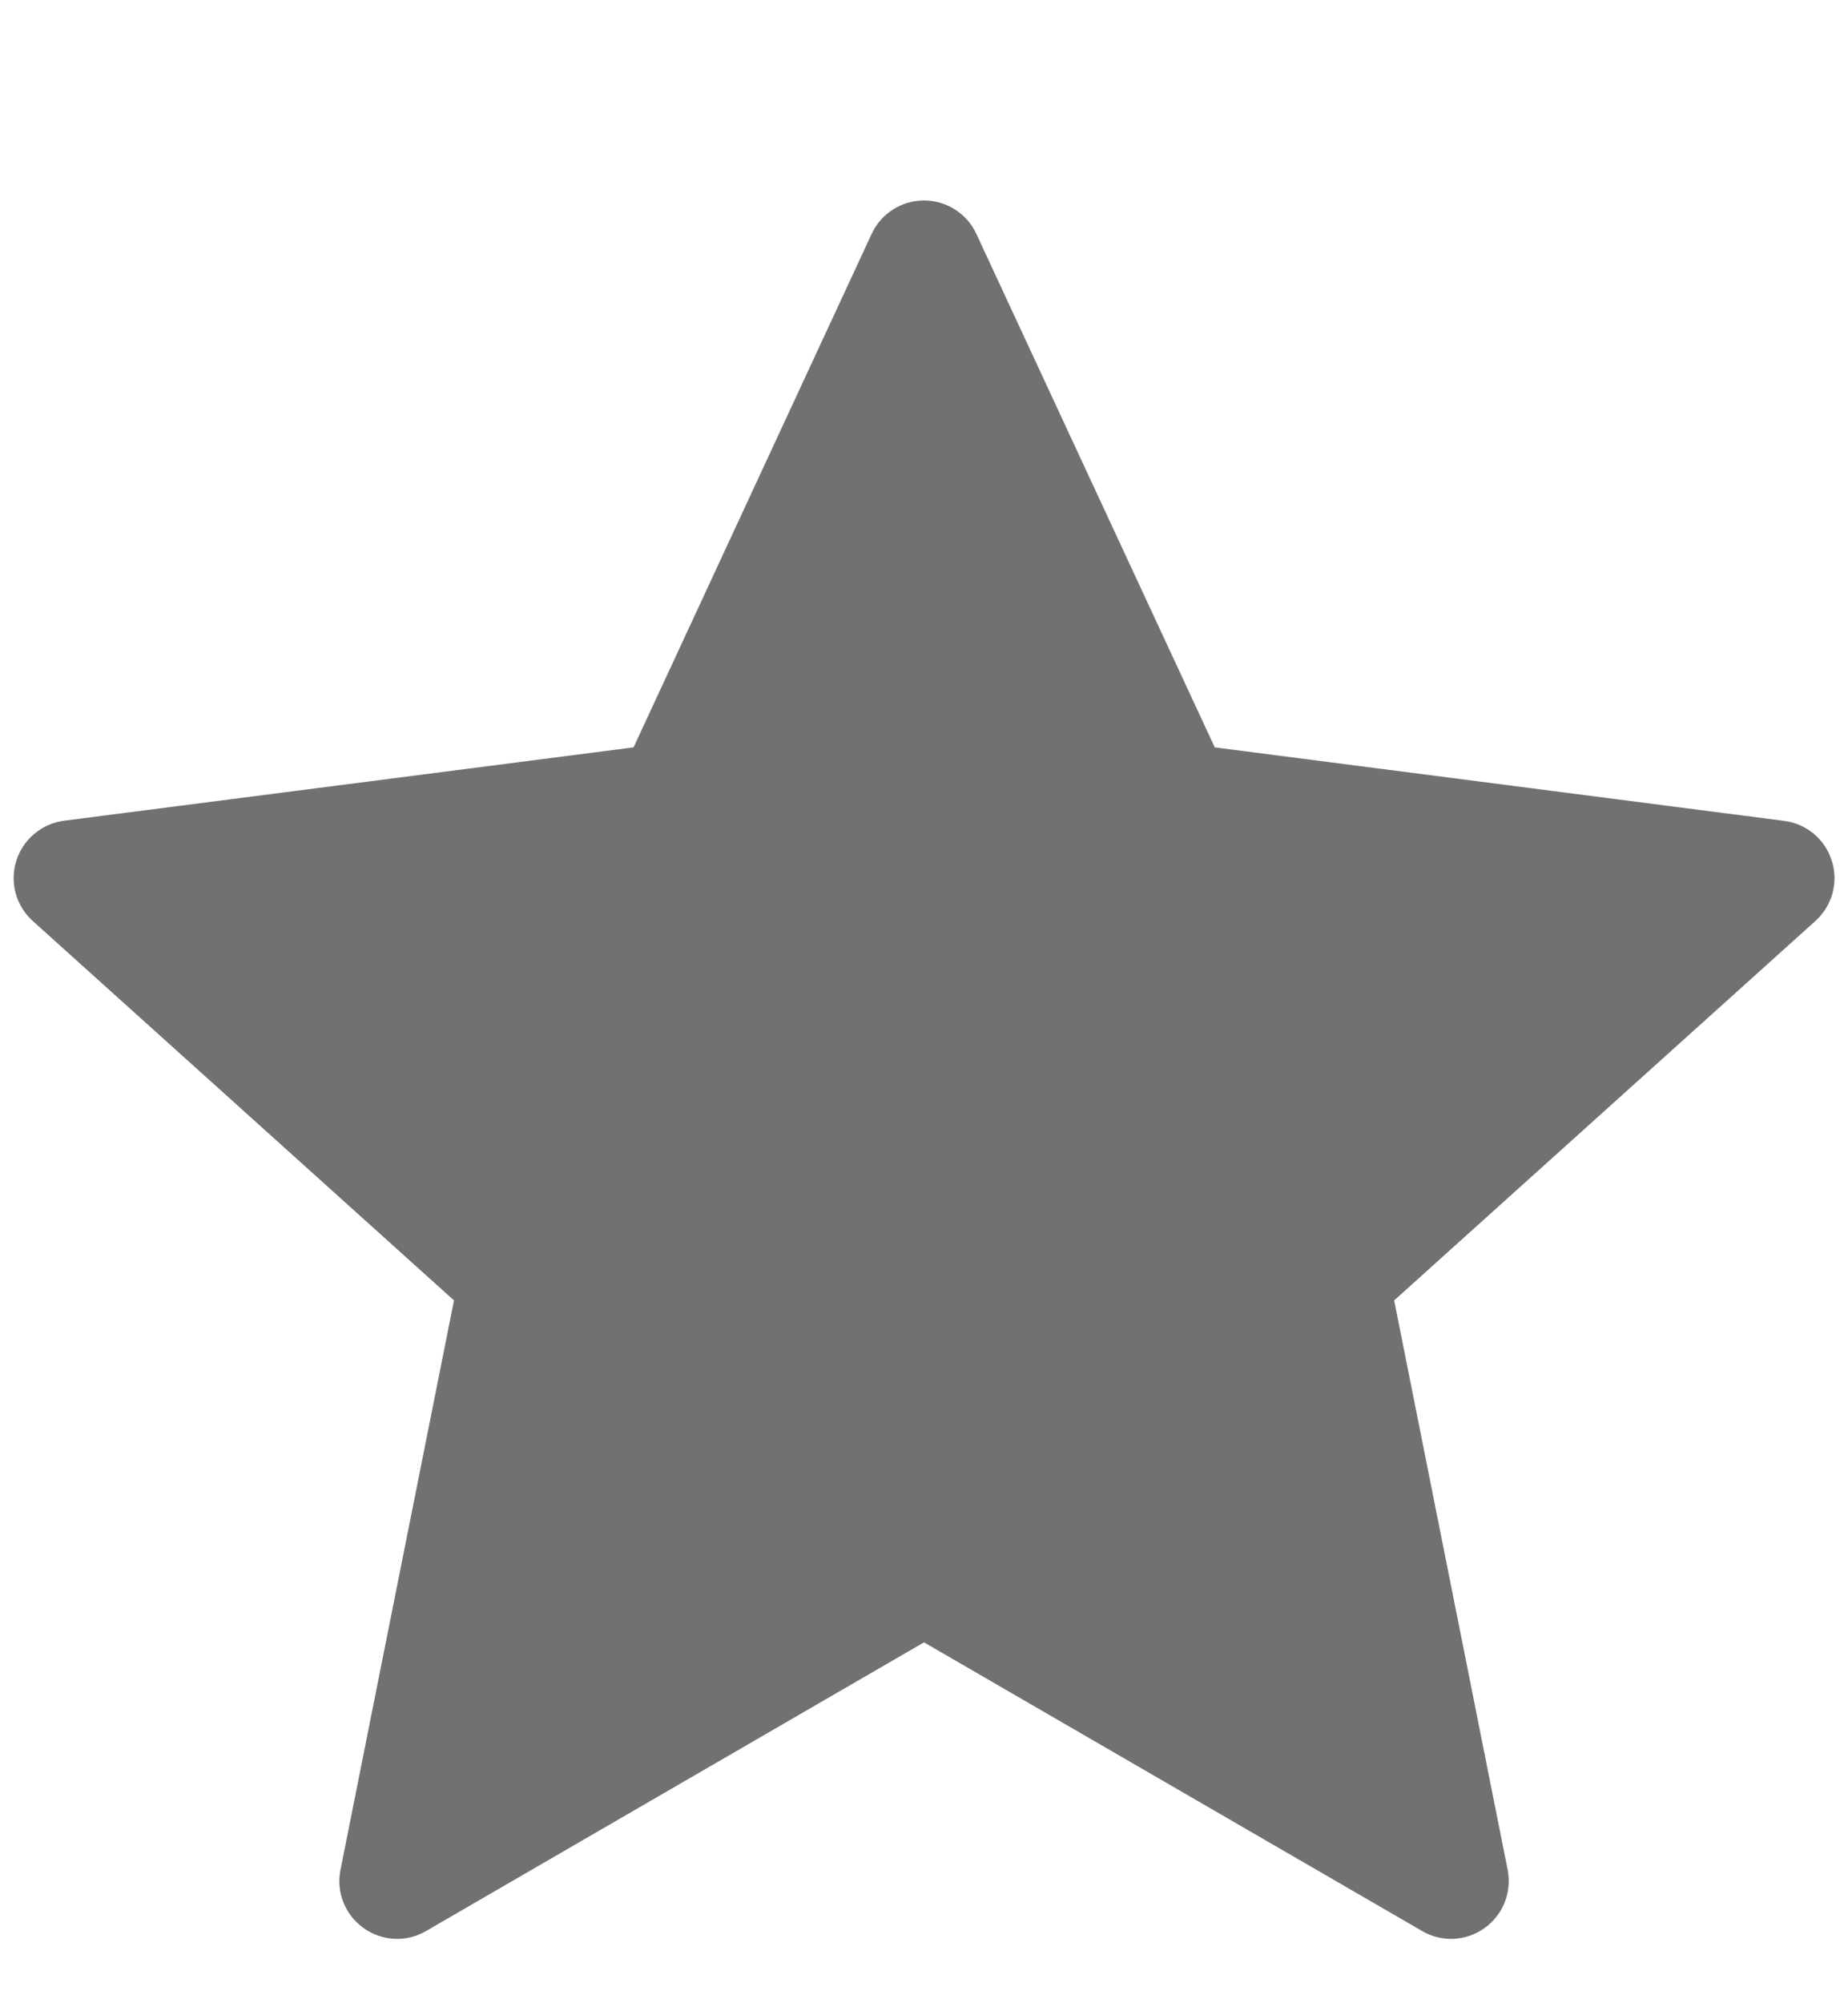 <svg width="12" height="13" viewBox="0 0 12 13" fill="none" xmlns="http://www.w3.org/2000/svg">
<g clip-path="url(#clip0_5_391)">
<path fill-rule="evenodd" clip-rule="evenodd" d="M5.66 1.518L4.114 4.85L0.416 5.326C0.345 5.335 0.278 5.365 0.223 5.411C0.168 5.457 0.127 5.518 0.106 5.586C0.084 5.655 0.083 5.728 0.102 5.798C0.121 5.867 0.16 5.929 0.213 5.977L2.948 8.439L2.211 12.134C2.197 12.204 2.203 12.278 2.23 12.345C2.256 12.412 2.302 12.47 2.361 12.512C2.419 12.554 2.489 12.578 2.561 12.582C2.633 12.585 2.705 12.568 2.767 12.531L6 10.658L9.234 12.531C9.297 12.568 9.368 12.585 9.44 12.582C9.512 12.578 9.582 12.554 9.64 12.512C9.699 12.47 9.744 12.412 9.771 12.345C9.797 12.278 9.804 12.205 9.79 12.134L9.053 8.439L11.788 5.977C11.841 5.929 11.88 5.867 11.899 5.798C11.918 5.729 11.917 5.655 11.895 5.587C11.874 5.518 11.833 5.457 11.778 5.411C11.723 5.365 11.656 5.336 11.585 5.327L7.888 4.85L6.34 1.518C6.31 1.453 6.262 1.398 6.202 1.36C6.141 1.321 6.071 1.301 6 1.301C5.929 1.301 5.859 1.321 5.798 1.36C5.738 1.398 5.69 1.453 5.66 1.518H5.66Z" fill="#717171"/>
</g>
<defs>
<clipPath id="clip0_5_391">
<rect width="12" height="12" fill="white" transform="translate(0 0.926)"/>
</clipPath>
</defs>
</svg>
